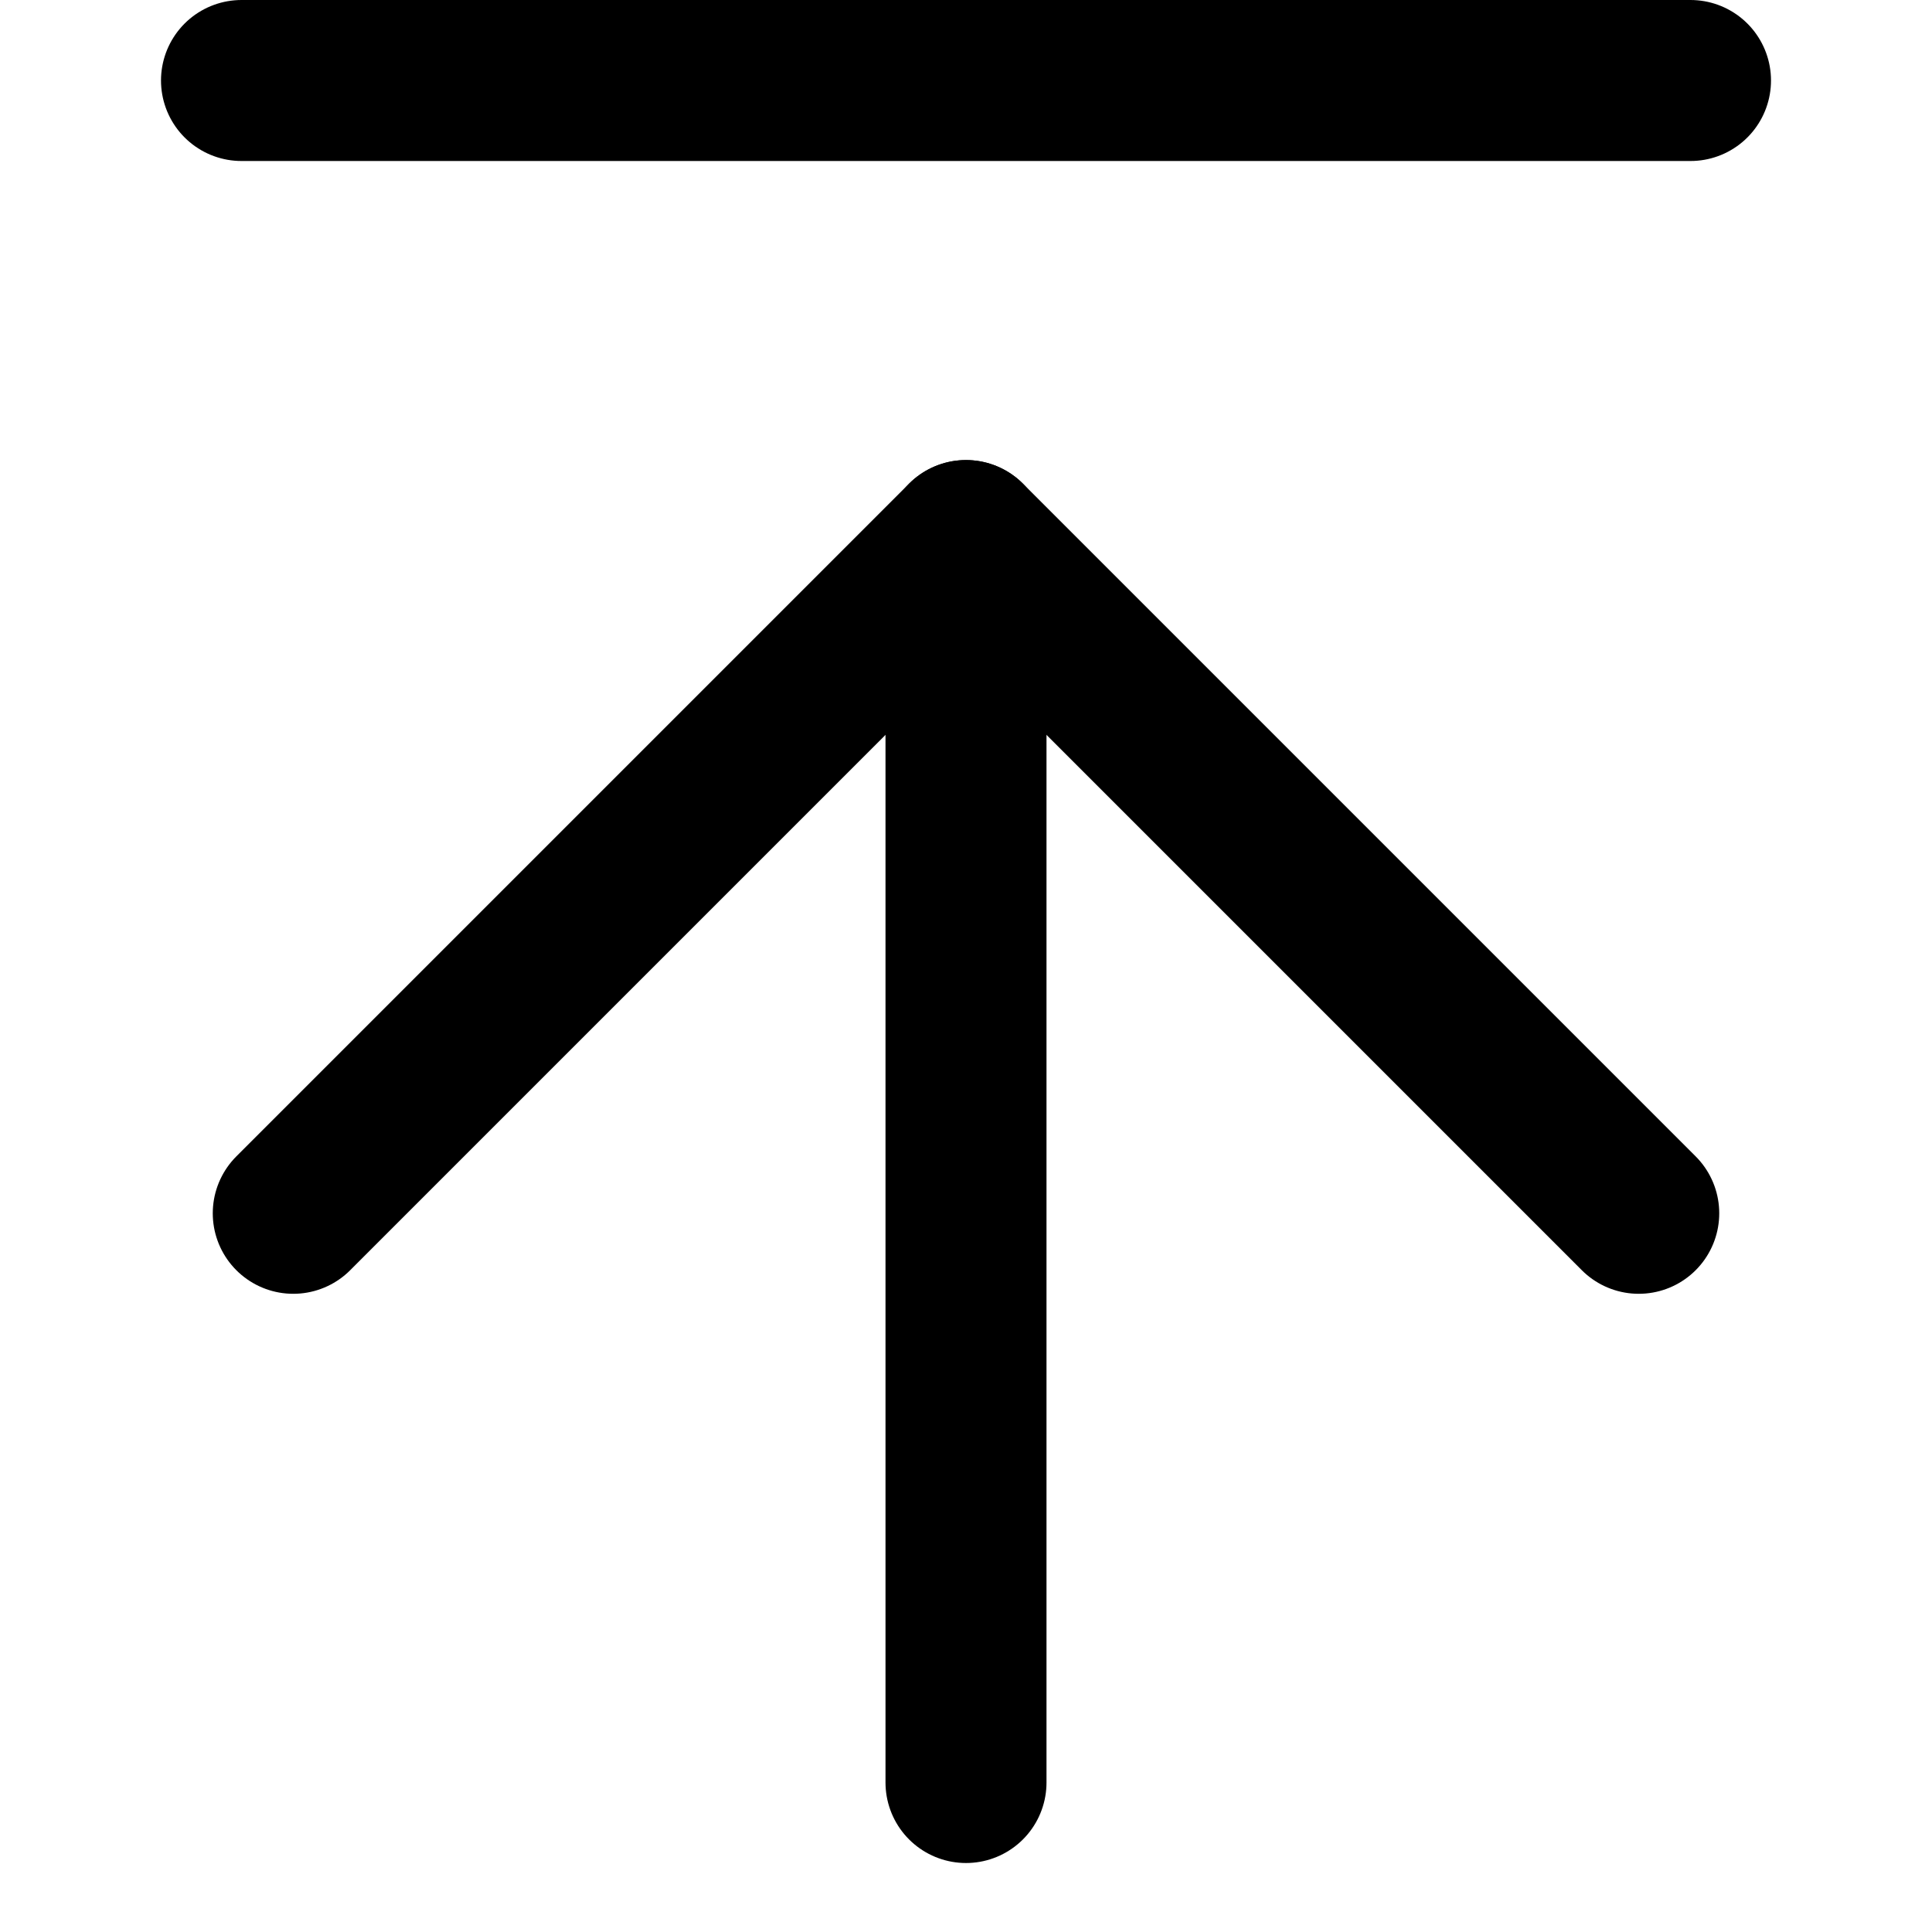 <svg width="24" height="24" viewBox="0 0 24 24" fill="none" xmlns="http://www.w3.org/2000/svg">
  <path d="M12 22.143V6.715" stroke="currentColor" stroke-width="2" stroke-linecap="round" stroke-linejoin="round"/>
  <path d="M3.643 15.072L12 6.715L20.357 15.072" stroke="currentColor" stroke-width="2" stroke-linecap="round" stroke-linejoin="round"/>
  <path d="M21 1L3 1" stroke="currentColor" stroke-width="2" stroke-linecap="round" stroke-linejoin="round"/>
</svg>
